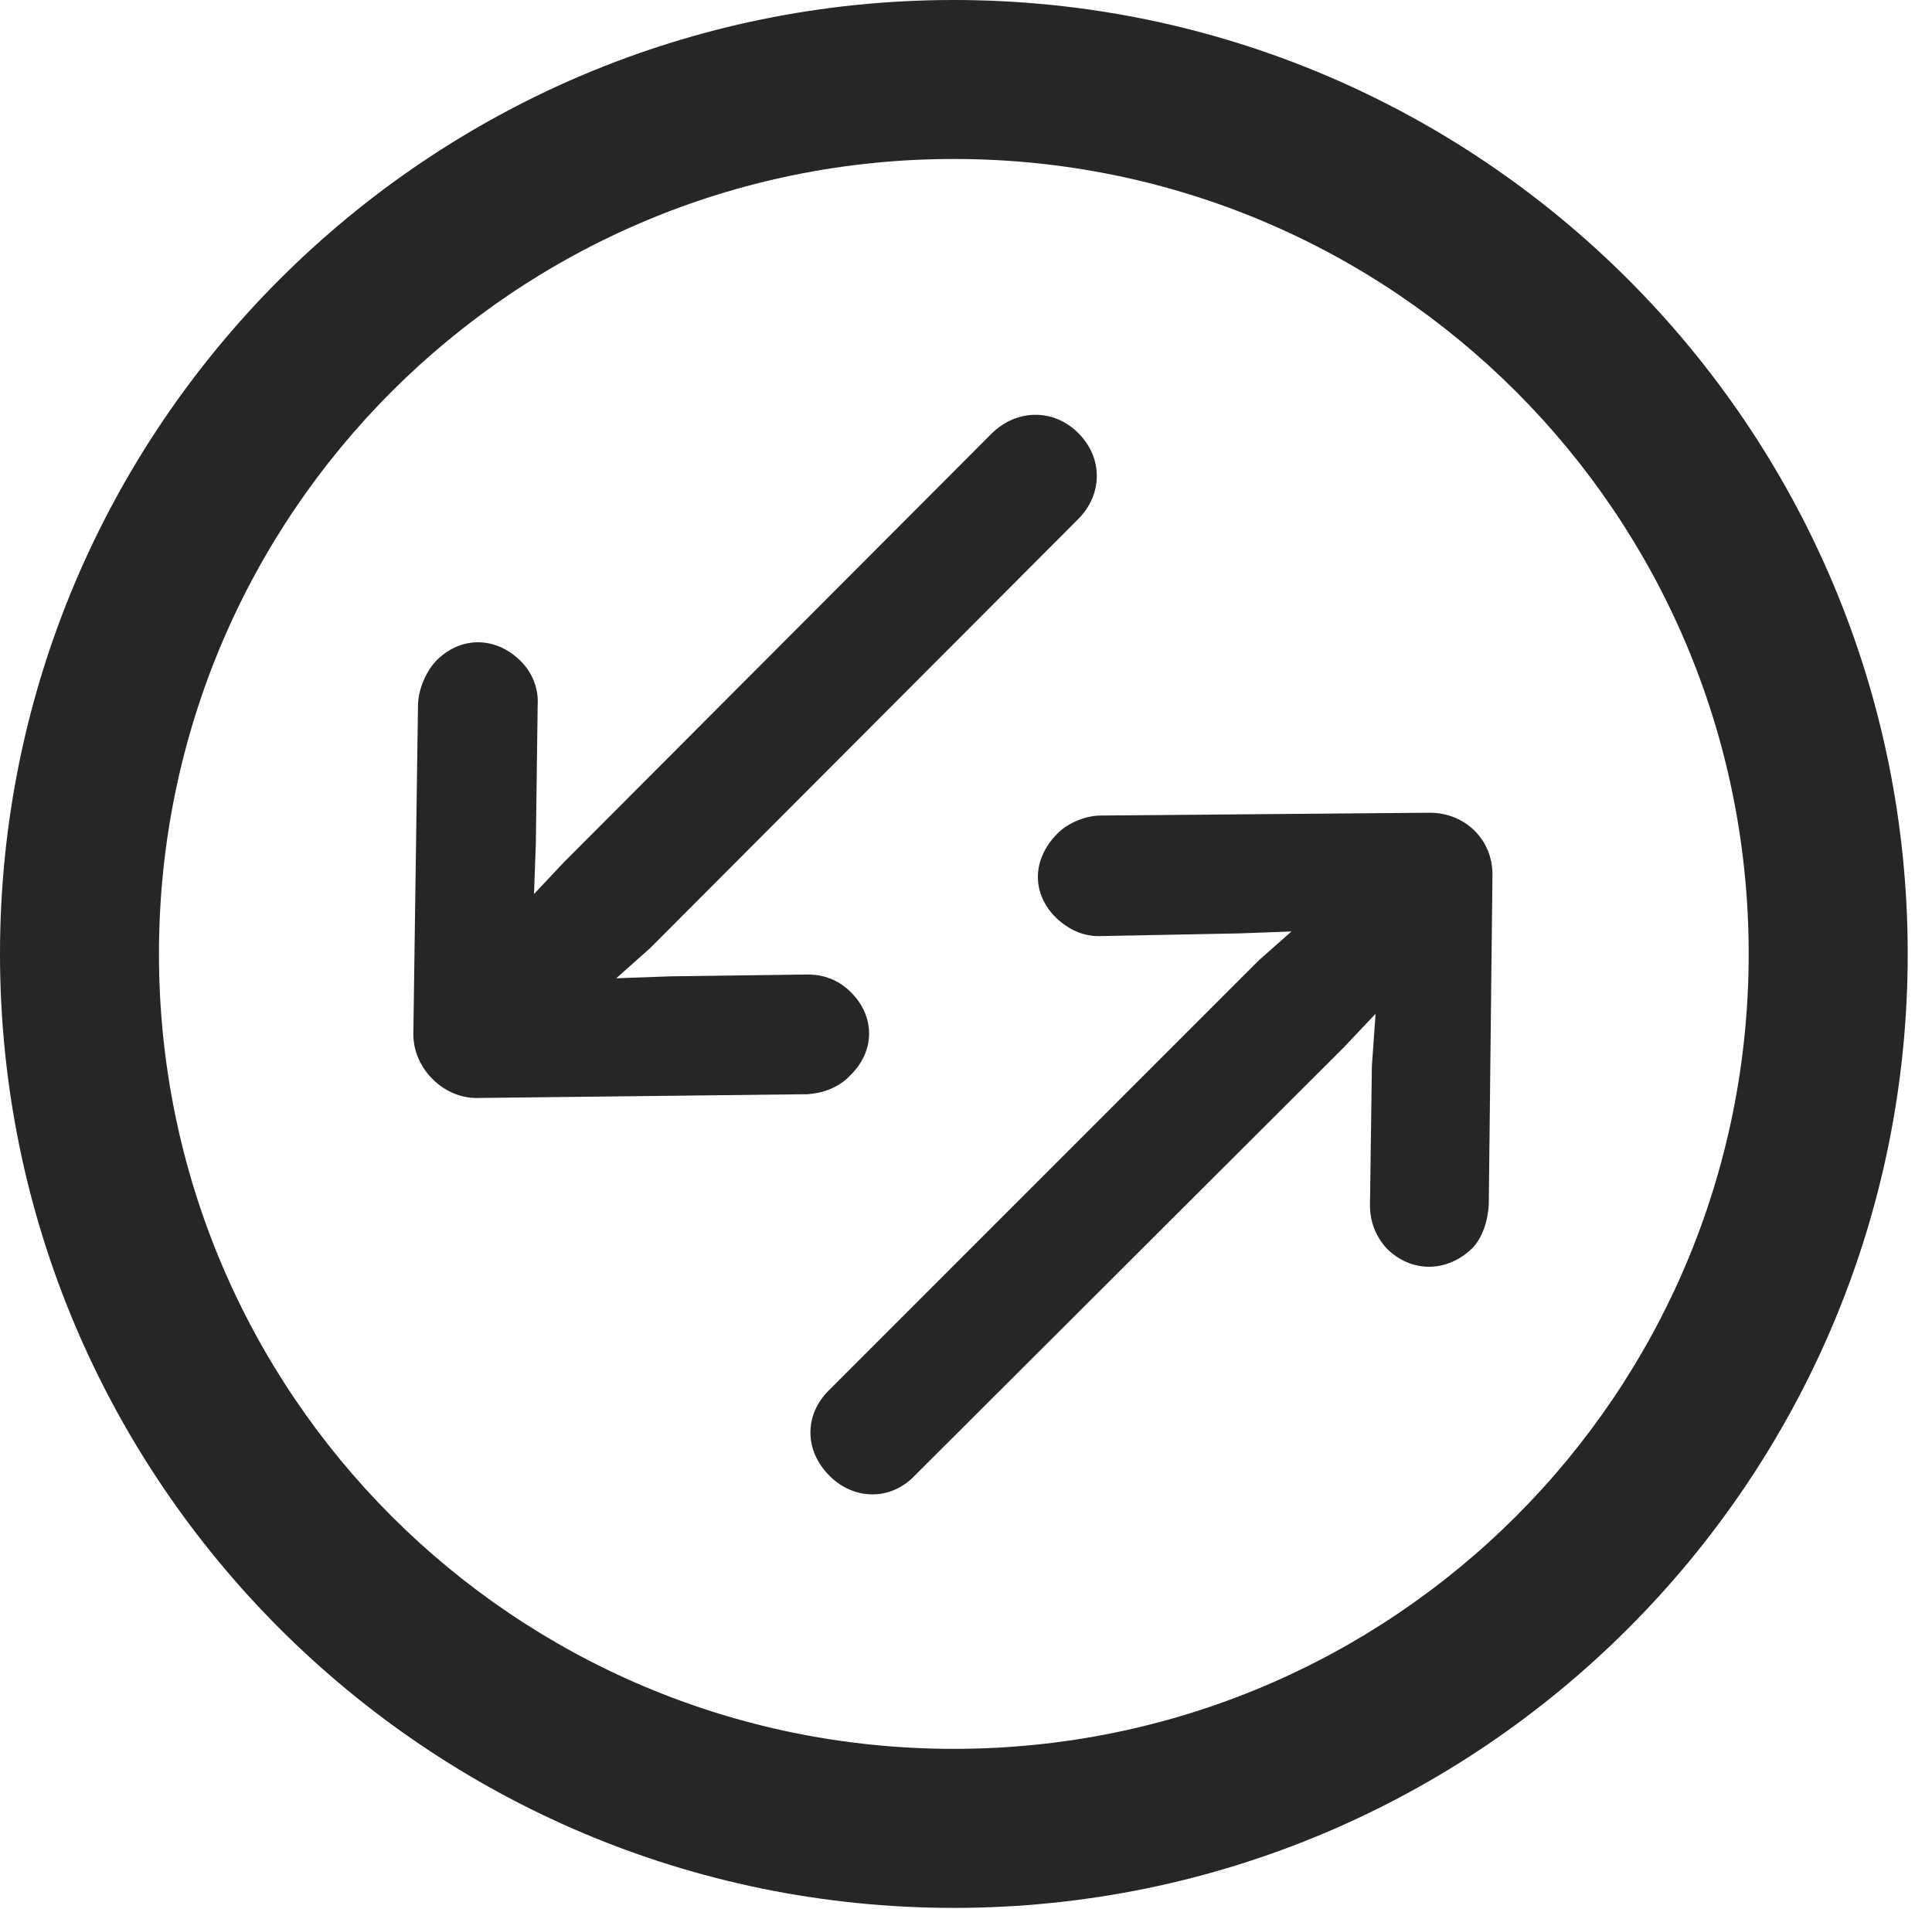 <?xml version="1.0" encoding="UTF-8"?>
<!--Generator: Apple Native CoreSVG 326-->
<!DOCTYPE svg
PUBLIC "-//W3C//DTD SVG 1.1//EN"
       "http://www.w3.org/Graphics/SVG/1.1/DTD/svg11.dtd">
<svg version="1.1" xmlns="http://www.w3.org/2000/svg" xmlns:xlink="http://www.w3.org/1999/xlink" viewBox="0 0 28.246 27.904">
 <g>
  <rect height="27.904" opacity="0" width="28.246" x="0" y="0"/>
  <path d="M13.945 27.891C21.643 27.891 27.891 21.643 27.891 13.945C27.891 6.248 21.643 0 13.945 0C6.248 0 0 6.248 0 13.945C0 21.643 6.248 27.891 13.945 27.891ZM13.945 25.566C7.52 25.566 2.324 20.371 2.324 13.945C2.324 7.52 7.52 2.324 13.945 2.324C20.371 2.324 25.566 7.52 25.566 13.945C25.566 20.371 20.371 25.566 13.945 25.566Z" fill="black" fill-opacity="0.85"/>
  <path d="M6.043 15.121C6.043 15.627 6.494 16.064 6.986 16.051L11.799 15.996C12.045 15.982 12.277 15.887 12.428 15.723C12.797 15.367 12.797 14.861 12.441 14.506C12.264 14.328 12.045 14.246 11.812 14.246L9.789 14.273L9.01 14.301L9.502 13.863L15.764 7.588C16.119 7.232 16.133 6.699 15.764 6.33C15.408 5.975 14.875 5.975 14.506 6.33L8.244 12.605L7.807 13.07L7.834 12.332L7.861 10.295C7.875 10.062 7.779 9.83 7.615 9.666C7.246 9.297 6.727 9.297 6.371 9.666C6.221 9.83 6.111 10.09 6.111 10.322ZM21.82 12.783C21.82 12.264 21.41 11.881 20.904 11.881L16.092 11.922C15.873 11.922 15.613 12.031 15.463 12.182C15.08 12.565 15.08 13.07 15.449 13.426C15.627 13.59 15.832 13.685 16.064 13.685L18.115 13.645L18.881 13.617L18.402 14.041L12.113 20.33C11.758 20.686 11.758 21.205 12.127 21.574C12.482 21.93 13.016 21.943 13.371 21.574L19.646 15.312L20.111 14.82L20.057 15.586L20.029 17.623C20.029 17.855 20.111 18.074 20.275 18.252C20.631 18.607 21.15 18.607 21.52 18.252C21.67 18.102 21.752 17.855 21.766 17.609Z" fill="black" fill-opacity="0.85"/>
 </g>
</svg>

